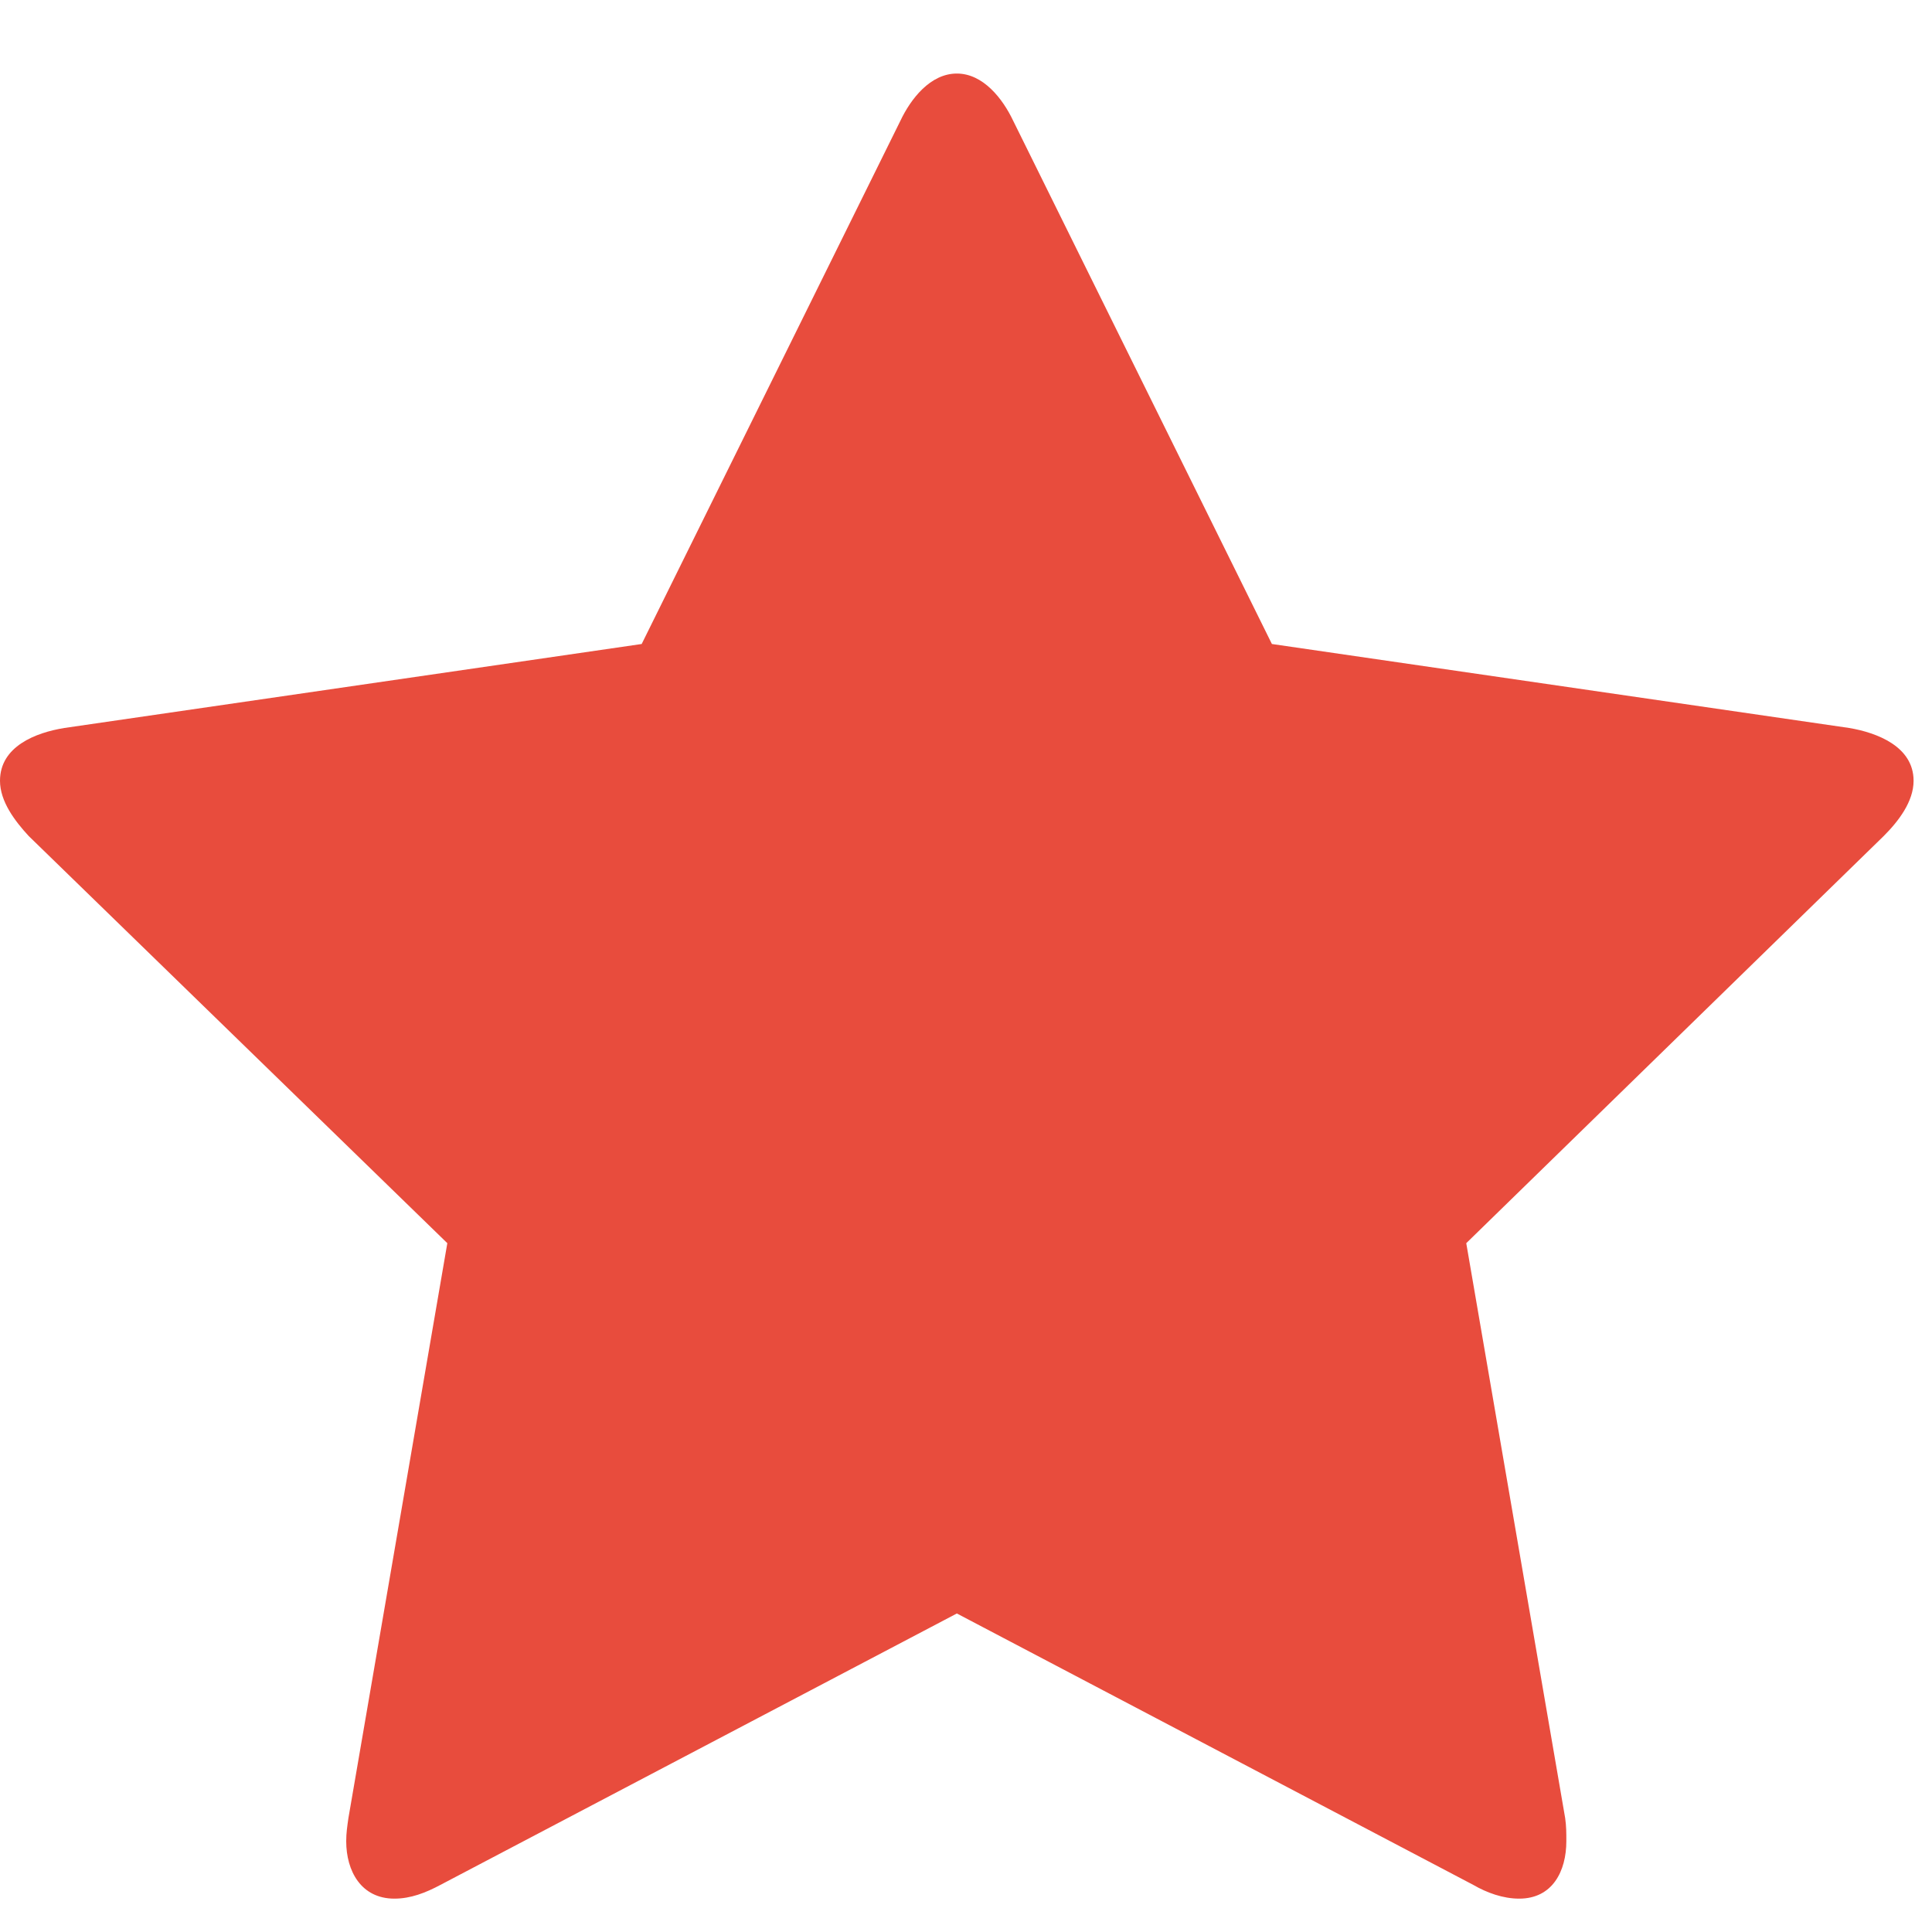 <svg width="15" height="15" viewBox="0 0 15 15" fill="none" xmlns="http://www.w3.org/2000/svg">
<path d="M14.857 6.062C14.857 5.795 14.571 5.688 14.357 5.652L9.875 5L7.866 0.937C7.786 0.768 7.634 0.571 7.429 0.571C7.223 0.571 7.071 0.768 6.991 0.937L4.982 5L0.5 5.652C0.277 5.688 0 5.795 0 6.062C0 6.223 0.116 6.375 0.223 6.491L3.473 9.652L2.705 14.116C2.696 14.179 2.688 14.232 2.688 14.295C2.688 14.527 2.804 14.741 3.062 14.741C3.188 14.741 3.304 14.696 3.42 14.634L7.429 12.527L11.438 14.634C11.545 14.696 11.67 14.741 11.795 14.741C12.054 14.741 12.161 14.527 12.161 14.295C12.161 14.232 12.161 14.179 12.152 14.116L11.384 9.652L14.625 6.491C14.741 6.375 14.857 6.223 14.857 6.062Z" fill="#E84C3D"/>
</svg>
